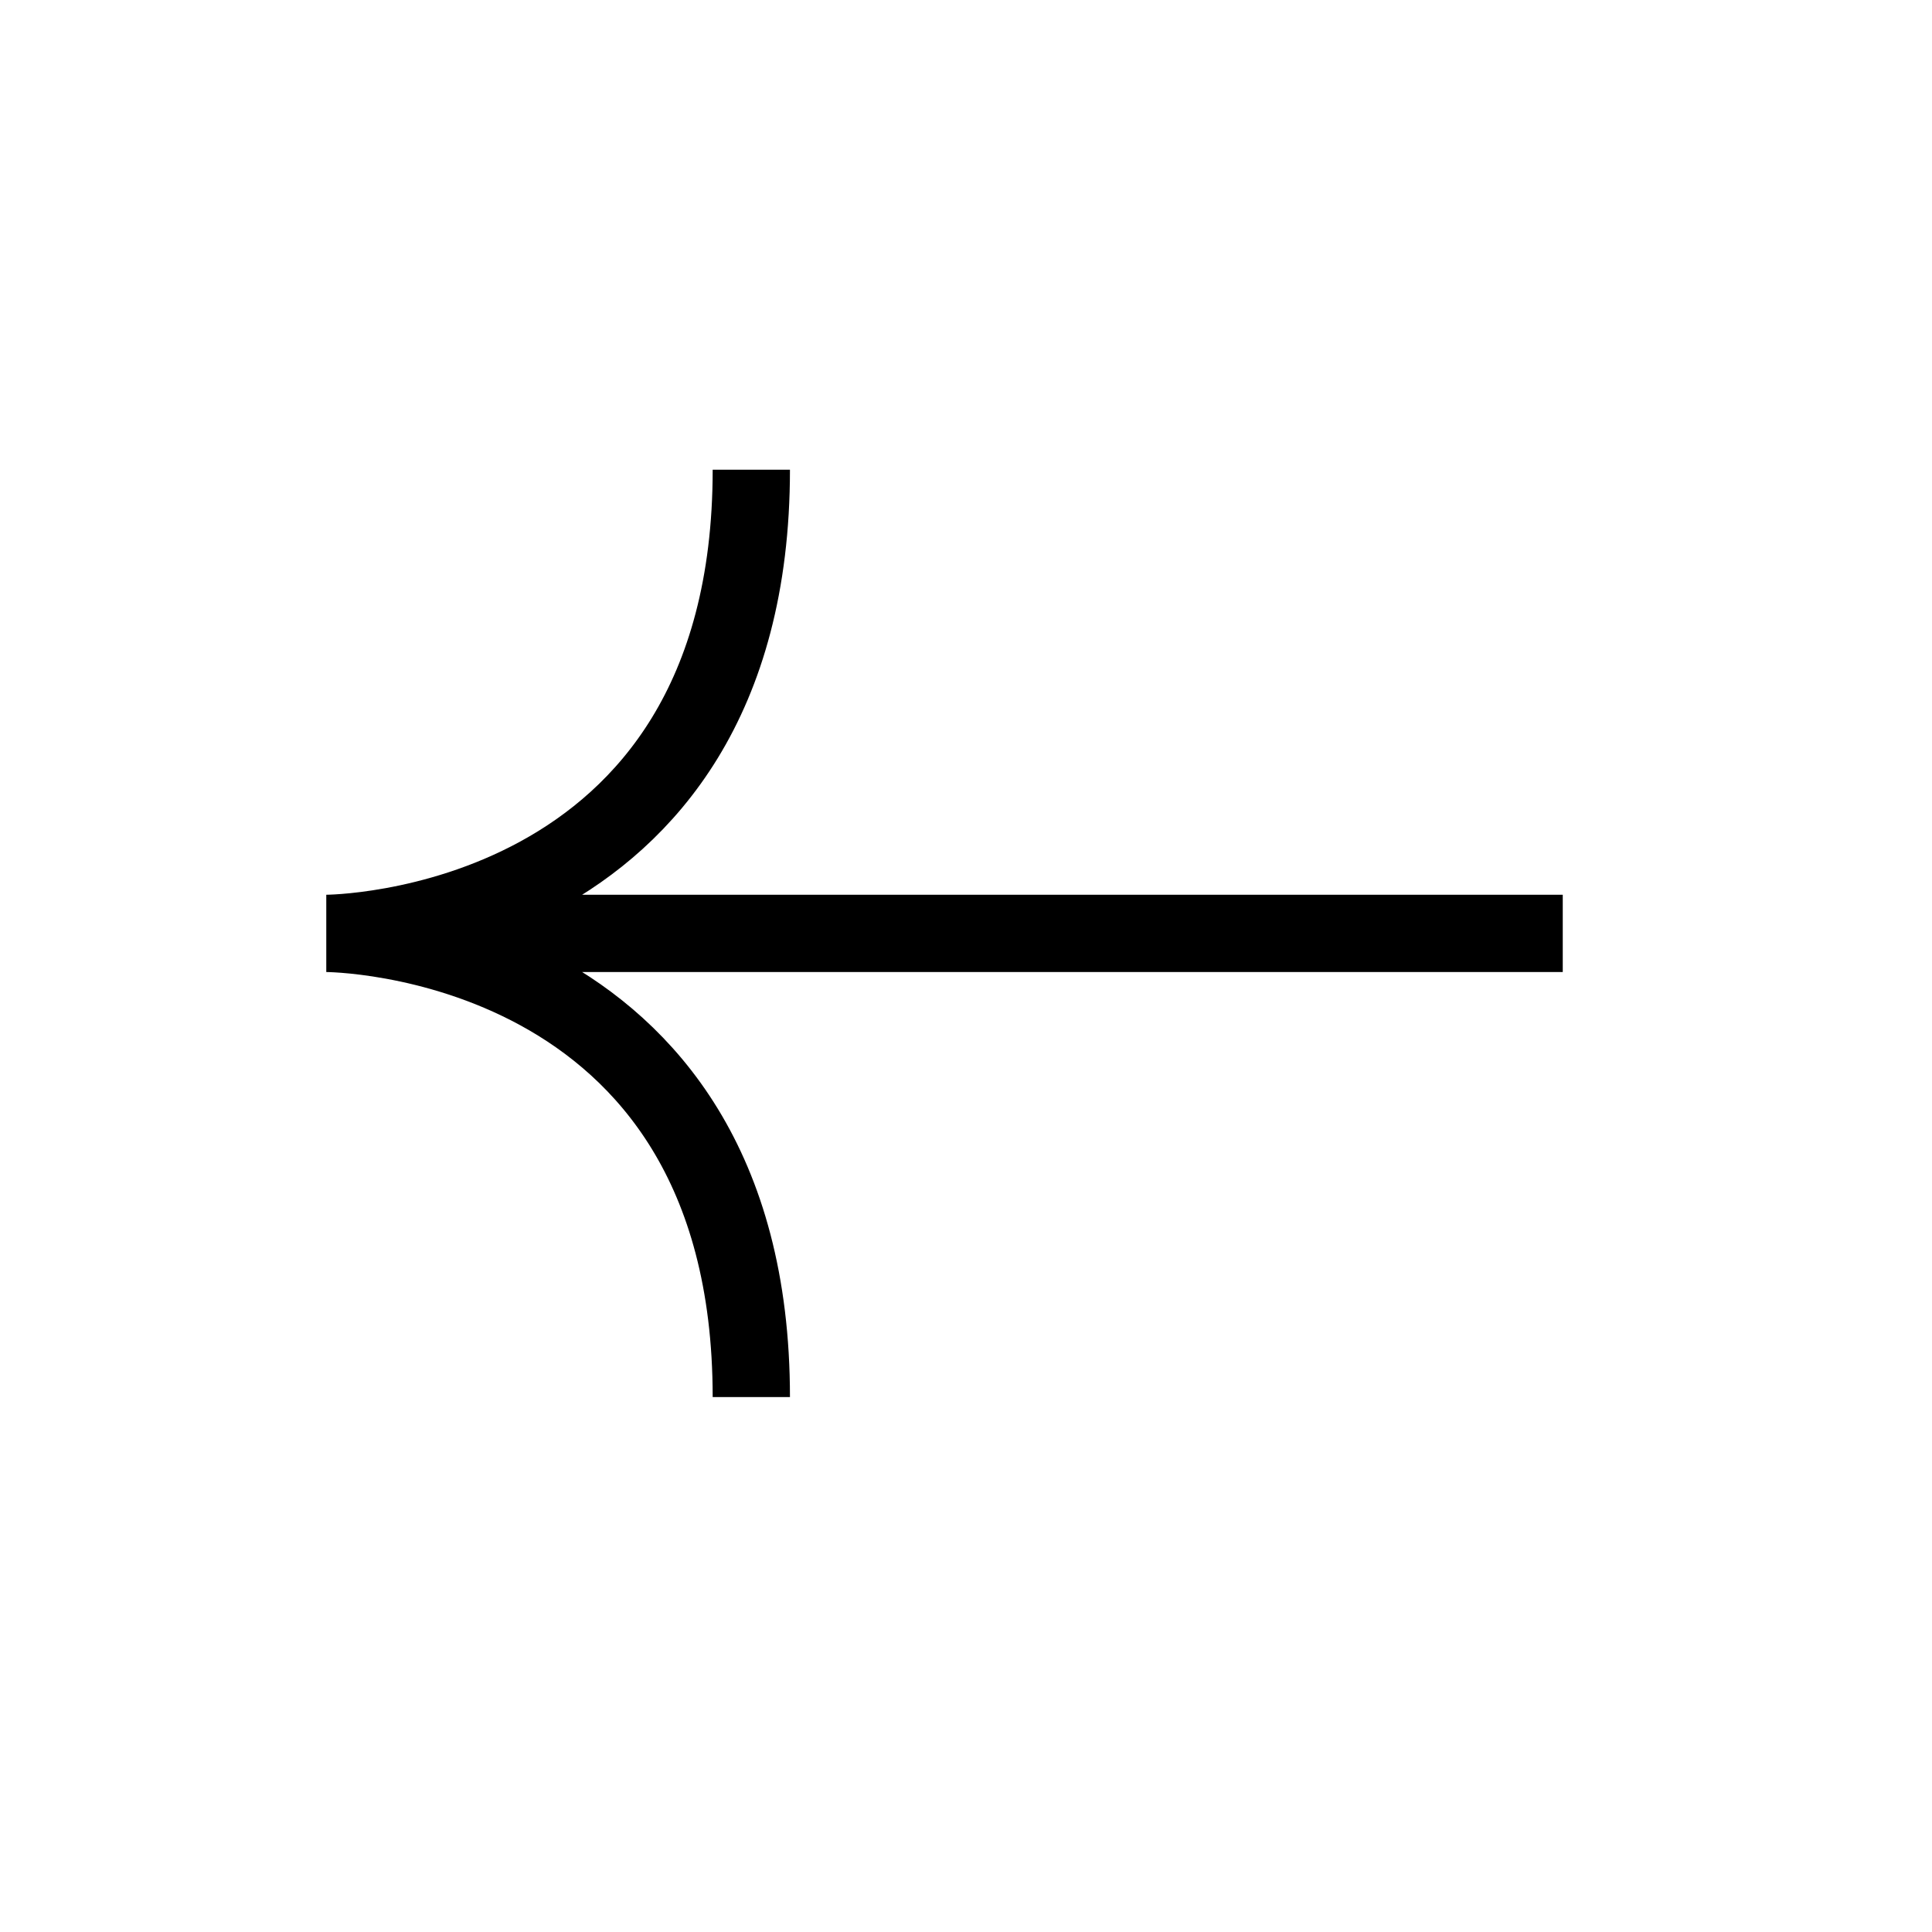 <svg width="25" height="25" viewBox="0 0 25 25" fill="none" xmlns="http://www.w3.org/2000/svg">
<path d="M9.722 18.078C9.722 12.078 4.222 12.078 4.222 12.078M4.222 12.078C4.222 12.078 9.722 12.078 9.722 6.078M4.222 12.078H20.222" stroke="black" stroke-linejoin="bevel"/>
</svg>
